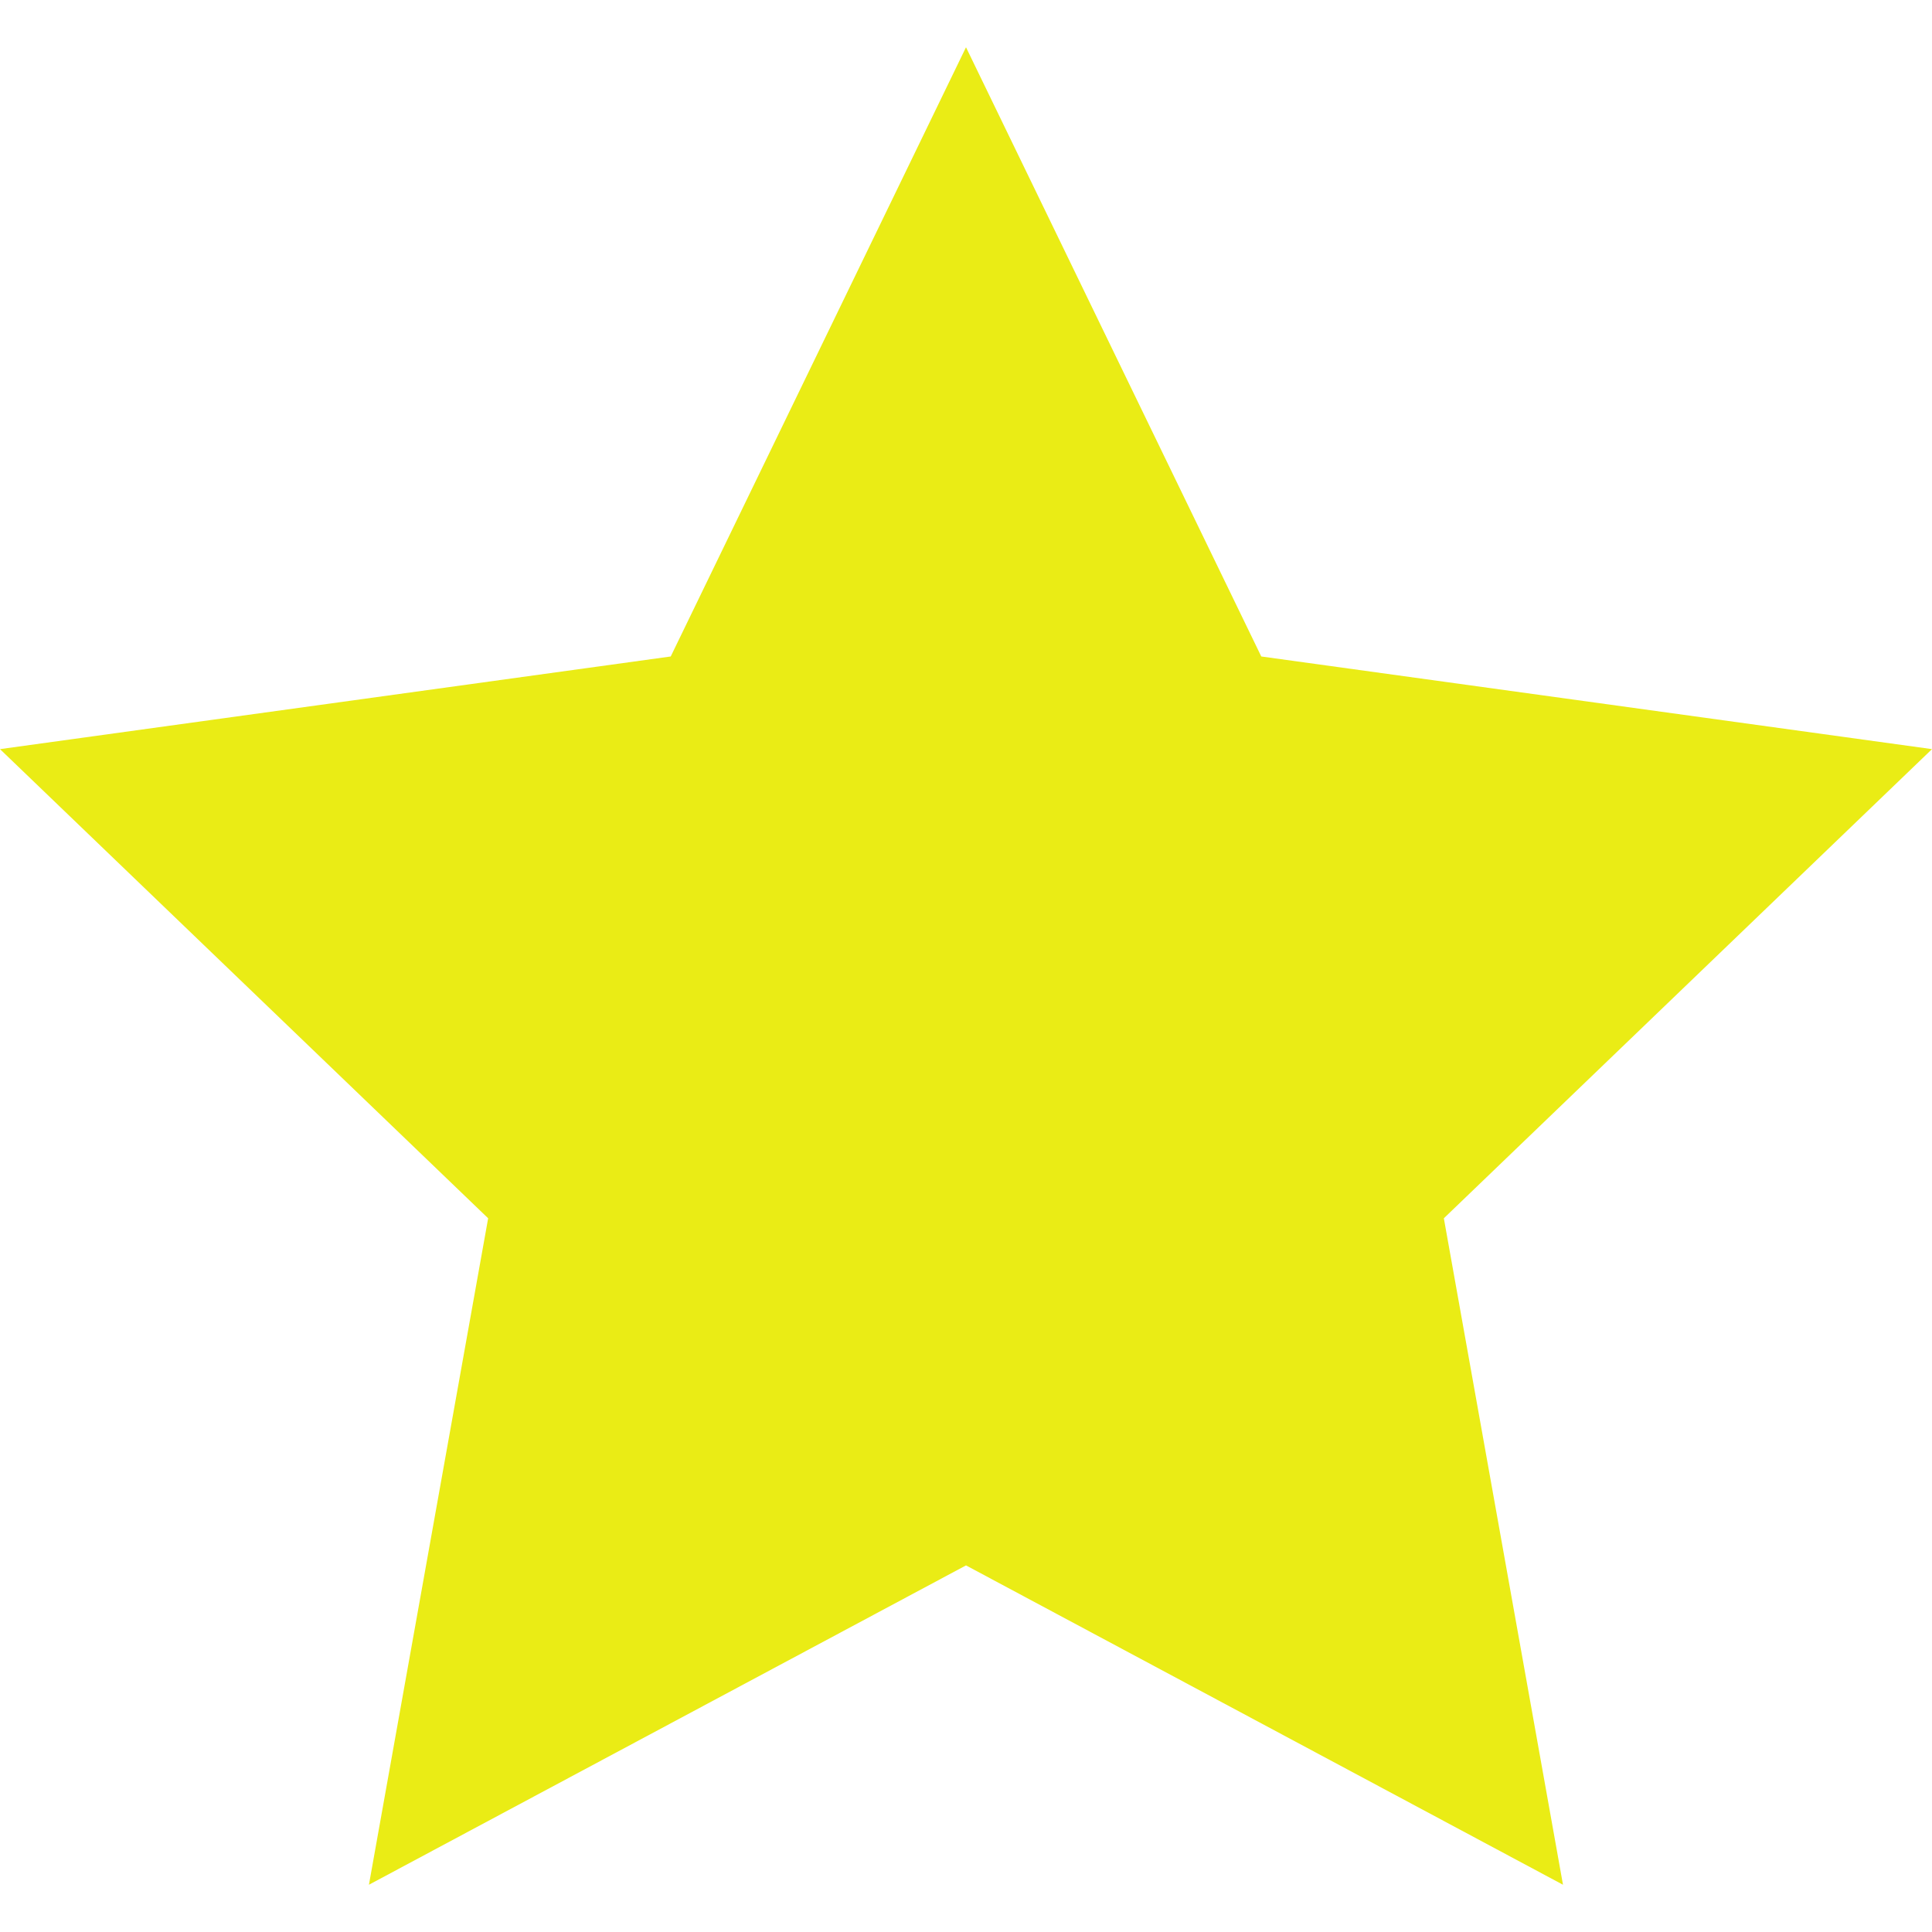 
<svg xmlns="http://www.w3.org/2000/svg" width="24" height="24" viewBox="0 0 24 24">
  <path d="M12 .587l3.668 7.568 8.332 1.151-6.064 5.828 1.48 8.279-7.416-3.967-7.417 3.967 1.481-8.279-6.064-5.828 8.332-1.151z" fill="rgb(234,236,21)"/>
</svg>